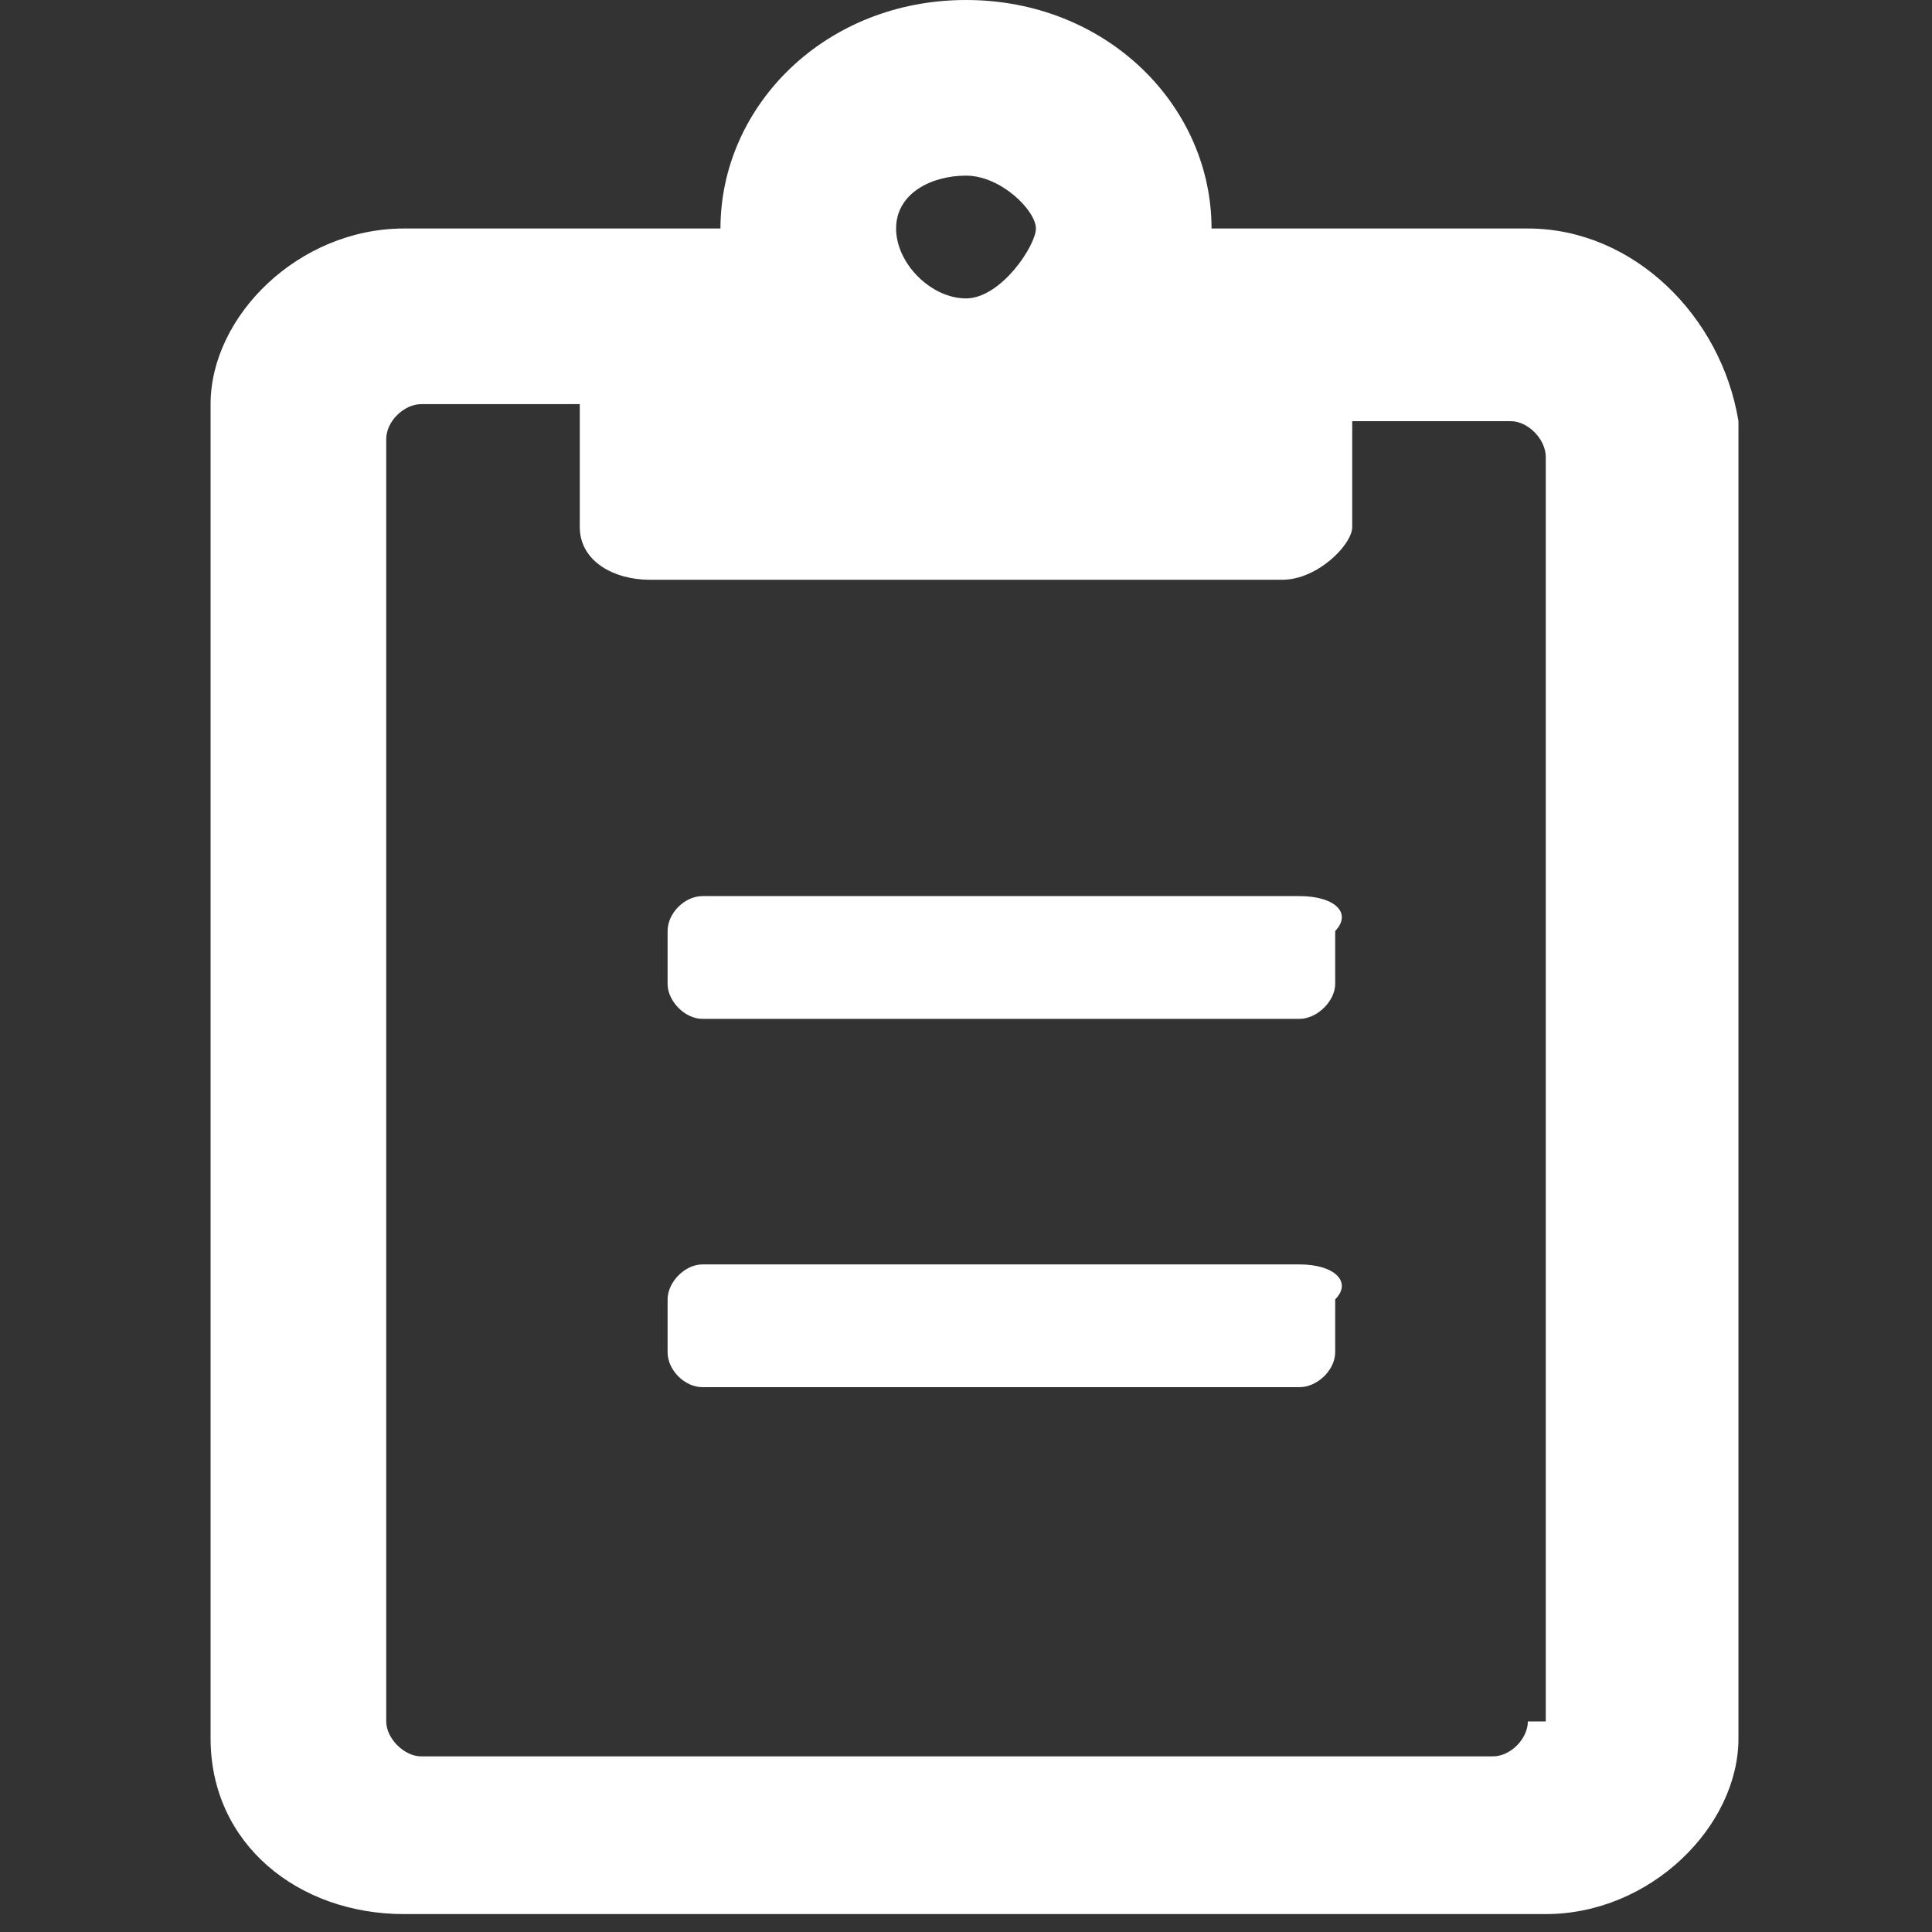<?xml version="1.0" encoding="UTF-8"?>
<svg xmlns="http://www.w3.org/2000/svg" xmlns:xlink="http://www.w3.org/1999/xlink" width="11pt" height="11pt" viewBox="0 0 11 11" version="1.1">
<rect x="0" y="0" width="11" height="11" fill="#333333" stroke="none"/>
<g id="surface1">
<path style=" stroke:none;fill-rule:nonzero;fill:rgb(100%,100%,100%);fill-opacity:1;" d="M 7.398 5.102 L 4 5.102 C 3.898 5.102 3.801 5.199 3.801 5.301 L 3.801 5.602 C 3.801 5.699 3.898 5.801 4 5.801 L 7.398 5.801 C 7.5 5.801 7.602 5.699 7.602 5.602 L 7.602 5.301 C 7.699 5.199 7.602 5.102 7.398 5.102 Z M 7.398 7.199 L 4 7.199 C 3.898 7.199 3.801 7.301 3.801 7.398 L 3.801 7.699 C 3.801 7.801 3.898 7.898 4 7.898 L 7.398 7.898 C 7.5 7.898 7.602 7.801 7.602 7.699 L 7.602 7.398 C 7.699 7.301 7.602 7.199 7.398 7.199 Z M 8.699 1.301 L 6.898 1.301 C 6.898 0.602 6.301 0 5.5 0 C 4.699 0 4.102 0.602 4.102 1.301 L 2.301 1.301 C 1.699 1.301 1.199 1.801 1.199 2.301 L 1.199 9.898 C 1.199 10.5 1.699 10.898 2.301 10.898 L 8.801 10.898 C 9.398 10.898 9.898 10.398 9.898 9.898 L 9.898 2.398 C 9.801 1.801 9.301 1.301 8.699 1.301 Z M 5.5 1 C 5.699 1 5.898 1.199 5.898 1.301 C 5.898 1.398 5.699 1.699 5.5 1.699 C 5.301 1.699 5.102 1.5 5.102 1.301 C 5.102 1.102 5.301 1 5.5 1 Z M 8.699 9.801 C 8.699 9.898 8.602 10 8.5 10 L 2.398 10 C 2.301 10 2.199 9.898 2.199 9.801 L 2.199 2.5 C 2.199 2.398 2.301 2.301 2.398 2.301 L 3.301 2.301 L 3.301 3 C 3.301 3.199 3.5 3.301 3.699 3.301 L 7.301 3.301 C 7.5 3.301 7.699 3.102 7.699 3 L 7.699 2.398 L 8.602 2.398 C 8.699 2.398 8.801 2.5 8.801 2.602 L 8.801 9.801 Z M 8.699 9.801 "/>
</g>
</svg>
